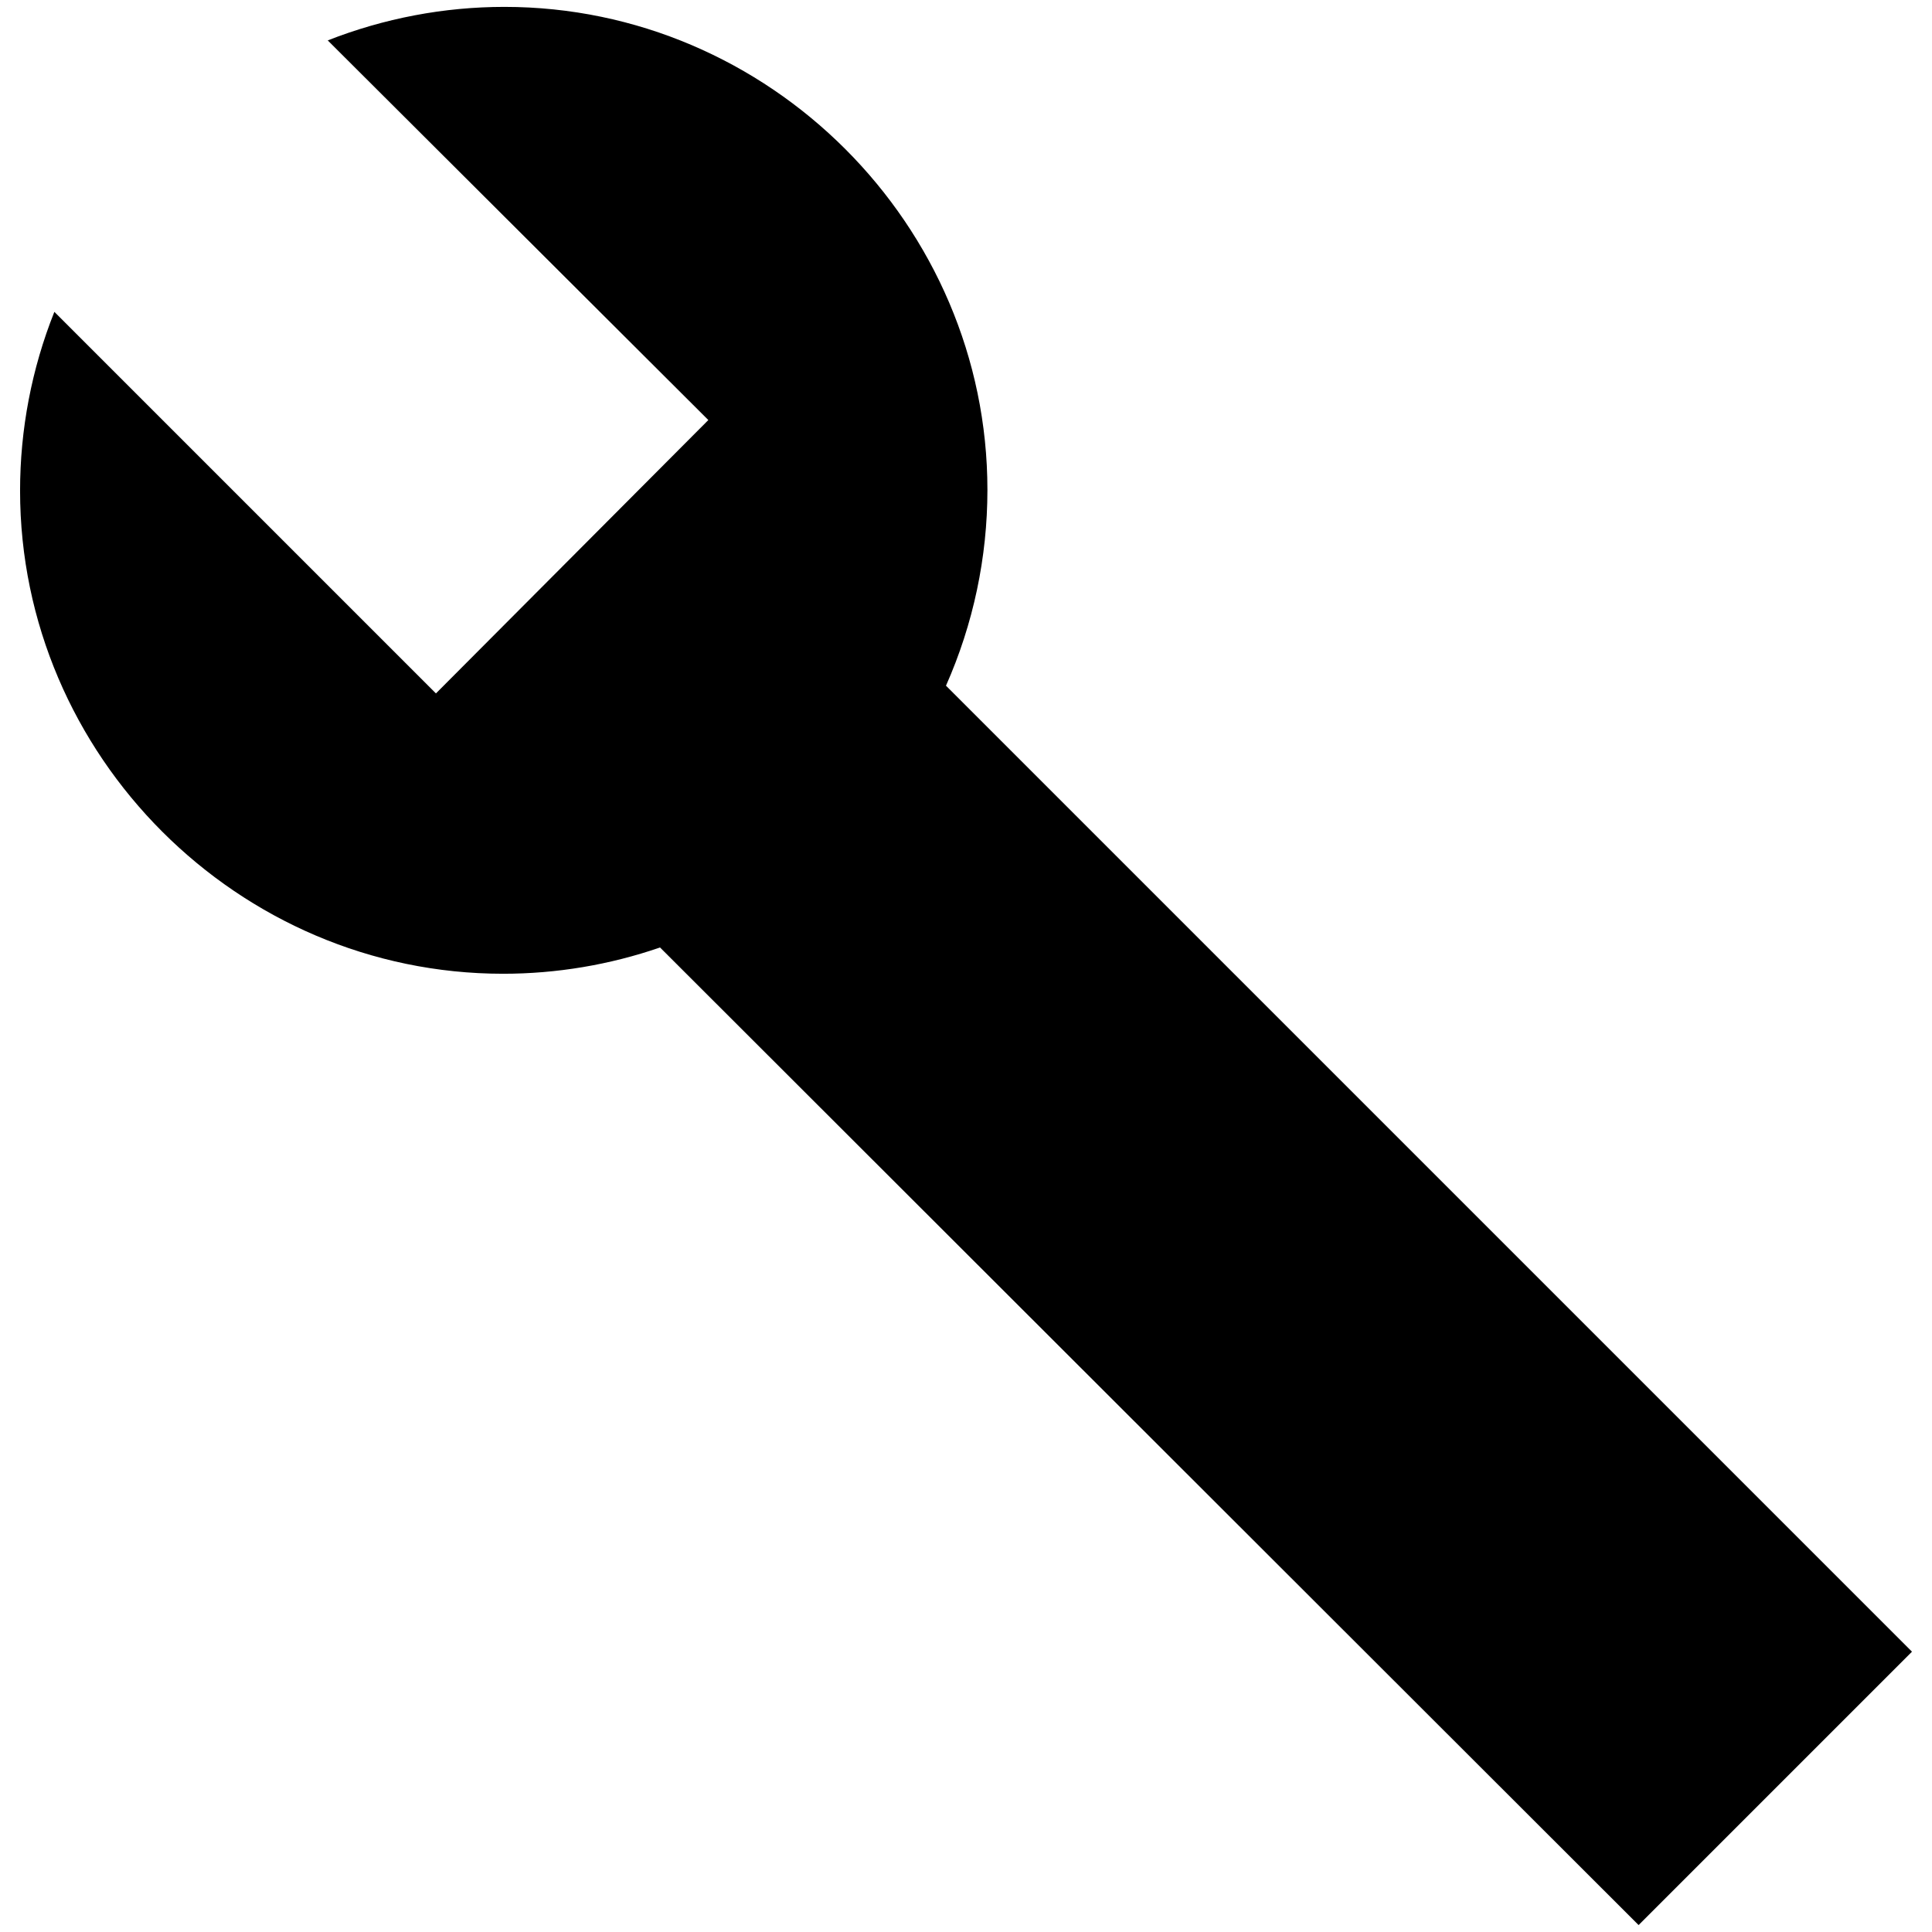 <?xml version="1.0" encoding="UTF-8" standalone="no"?>
<!DOCTYPE svg PUBLIC "-//W3C//DTD SVG 1.1//EN" "http://www.w3.org/Graphics/SVG/1.1/DTD/svg11.dtd">
<svg width="100%" height="100%" viewBox="0 0 512 512" version="1.1" xmlns="http://www.w3.org/2000/svg" xmlns:xlink="http://www.w3.org/1999/xlink" xml:space="preserve" xmlns:serif="http://www.serif.com/" style="fill-rule:evenodd;clip-rule:evenodd;stroke-linejoin:round;stroke-miterlimit:2;">
    <g transform="matrix(25.6,0,0,25.6,9.286,0.212)">
        <path d="M6.47,9.8C5.947,9.98 5.398,10.072 4.845,10.072C2.102,10.072 -0.155,7.815 -0.155,5.072C-0.155,4.437 -0.035,3.809 0.2,3.22L4.15,7.17L6.97,4.34L3.03,0.41C3.613,0.181 4.233,0.063 4.859,0.063C7.602,0.063 9.859,2.321 9.859,5.063C9.859,5.761 9.713,6.452 9.43,7.09L19.43,17.09L16.6,19.92L6.47,9.8Z" style="fill-rule:nonzero;"/>
    </g>
</svg>
